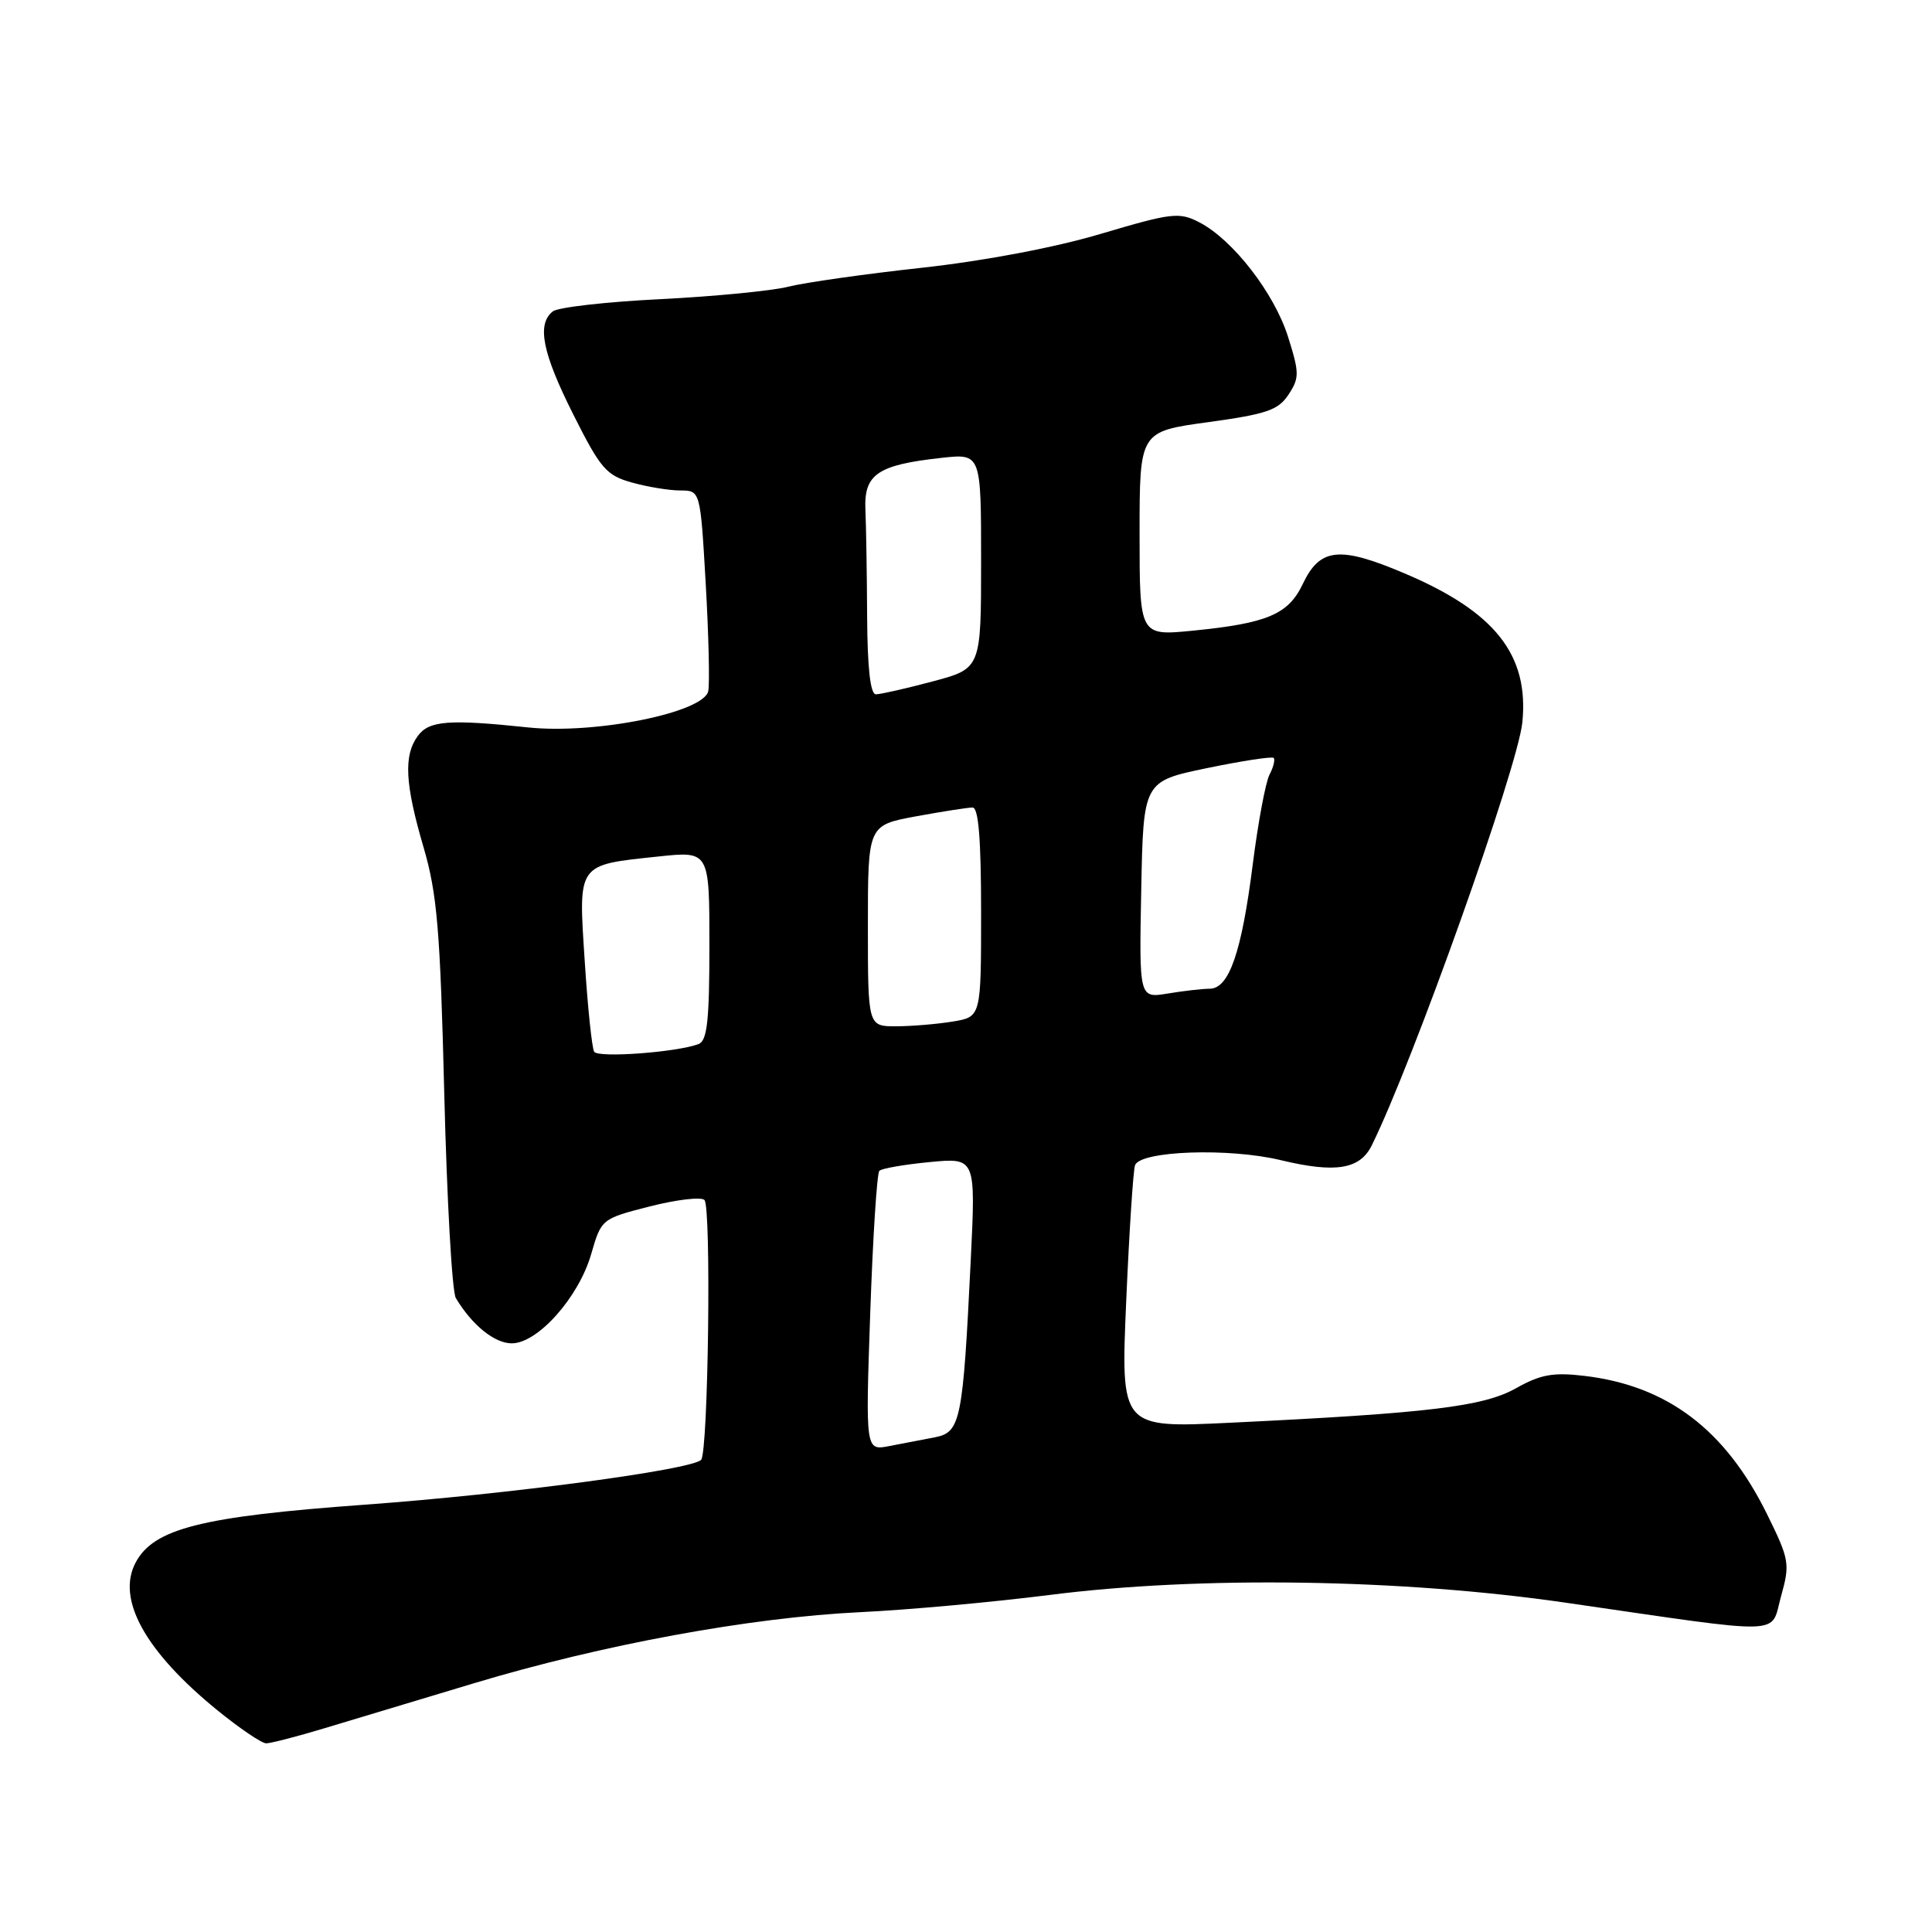 <?xml version="1.0" encoding="UTF-8" standalone="no"?>
<!DOCTYPE svg PUBLIC "-//W3C//DTD SVG 1.1//EN" "http://www.w3.org/Graphics/SVG/1.1/DTD/svg11.dtd" >
<svg xmlns="http://www.w3.org/2000/svg" xmlns:xlink="http://www.w3.org/1999/xlink" version="1.1" viewBox="0 0 256 256">
 <g >
 <path fill="currentColor"
d=" M 42.93 229.02 C 46.54 227.93 55.48 225.24 62.80 223.04 C 79.82 217.92 99.40 214.32 114.00 213.62 C 120.33 213.32 131.57 212.29 139.00 211.35 C 158.91 208.80 185.70 209.20 207.50 212.37 C 237.19 216.67 234.53 216.75 236.00 211.51 C 237.20 207.21 237.11 206.67 234.16 200.67 C 228.63 189.44 220.94 183.61 209.93 182.31 C 205.81 181.82 204.13 182.12 200.88 183.95 C 196.55 186.38 189.40 187.25 163.00 188.52 C 148.50 189.22 148.50 189.22 149.23 172.38 C 149.63 163.11 150.16 155.02 150.40 154.39 C 151.14 152.48 162.88 152.07 169.72 153.73 C 176.96 155.47 180.19 154.95 181.76 151.78 C 187.23 140.72 201.14 101.66 201.72 95.70 C 202.61 86.77 198.10 81.06 186.12 75.98 C 177.48 72.31 174.90 72.58 172.62 77.39 C 170.71 81.41 167.92 82.59 158.03 83.57 C 151.00 84.26 151.00 84.26 151.00 70.72 C 151.00 57.18 151.00 57.18 160.08 55.94 C 167.84 54.87 169.38 54.35 170.74 52.28 C 172.19 50.07 172.18 49.41 170.67 44.62 C 168.84 38.83 163.36 31.76 158.92 29.46 C 156.25 28.08 155.29 28.19 145.92 30.97 C 139.79 32.80 130.42 34.57 122.15 35.48 C 114.64 36.30 106.70 37.43 104.50 37.98 C 102.30 38.54 94.65 39.28 87.50 39.64 C 80.35 39.99 73.94 40.72 73.25 41.26 C 71.10 42.96 71.86 46.77 75.99 54.97 C 79.57 62.10 80.35 63.00 83.74 63.94 C 85.81 64.52 88.69 64.99 90.15 64.99 C 92.80 65.00 92.80 65.00 93.51 77.31 C 93.90 84.08 94.05 90.50 93.85 91.56 C 93.31 94.41 78.89 97.32 70.00 96.39 C 59.47 95.28 56.85 95.48 55.36 97.52 C 53.46 100.11 53.66 103.86 56.12 112.26 C 57.93 118.45 58.33 123.20 58.87 145.00 C 59.22 159.03 59.90 171.18 60.40 172.00 C 62.55 175.59 65.53 178.00 67.81 178.00 C 71.25 178.00 76.68 171.91 78.33 166.19 C 79.68 161.52 79.71 161.49 86.09 159.86 C 89.62 158.96 92.88 158.57 93.34 159.00 C 94.27 159.86 93.85 192.49 92.90 193.44 C 91.56 194.77 67.27 198.01 48.32 199.38 C 26.69 200.95 20.39 202.53 17.98 207.03 C 15.39 211.88 19.22 218.81 28.79 226.61 C 31.76 229.02 34.67 231.00 35.27 231.00 C 35.87 231.00 39.32 230.11 42.93 229.02 Z  M 115.31 173.98 C 115.66 163.94 116.20 155.46 116.52 155.14 C 116.84 154.82 119.85 154.30 123.20 153.98 C 129.29 153.40 129.29 153.40 128.63 166.95 C 127.59 188.28 127.29 189.79 123.88 190.45 C 122.29 190.75 119.58 191.28 117.84 191.61 C 114.68 192.23 114.68 192.23 115.31 173.98 Z  M 78.73 139.36 C 78.44 138.89 77.87 133.48 77.48 127.35 C 76.63 114.31 76.40 114.64 87.25 113.49 C 94.00 112.77 94.00 112.77 94.00 125.28 C 94.00 135.21 93.71 137.90 92.57 138.34 C 89.72 139.43 79.25 140.21 78.73 139.36 Z  M 115.00 122.67 C 115.00 109.35 115.00 109.35 121.37 108.17 C 124.87 107.53 128.24 107.00 128.87 107.00 C 129.66 107.00 130.00 111.19 130.00 120.87 C 130.00 134.74 130.00 134.74 126.25 135.36 C 124.19 135.70 120.81 135.98 118.75 135.99 C 115.00 136.00 115.00 136.00 115.00 122.67 Z  M 151.22 117.90 C 151.50 103.53 151.50 103.53 159.93 101.78 C 164.57 100.82 168.55 100.21 168.77 100.43 C 168.98 100.65 168.74 101.65 168.21 102.66 C 167.69 103.67 166.70 109.00 166.00 114.50 C 164.53 126.17 162.86 131.00 160.30 131.01 C 159.31 131.02 156.80 131.30 154.72 131.65 C 150.94 132.27 150.94 132.27 151.22 117.90 Z  M 114.90 81.75 C 114.87 76.11 114.77 69.71 114.67 67.52 C 114.47 62.83 116.29 61.60 124.75 60.67 C 130.00 60.09 130.00 60.09 130.00 74.34 C 130.00 88.58 130.00 88.58 123.59 90.29 C 120.06 91.23 116.67 92.00 116.06 92.00 C 115.33 92.00 114.94 88.55 114.90 81.75 Z "/>
</g>
</svg>